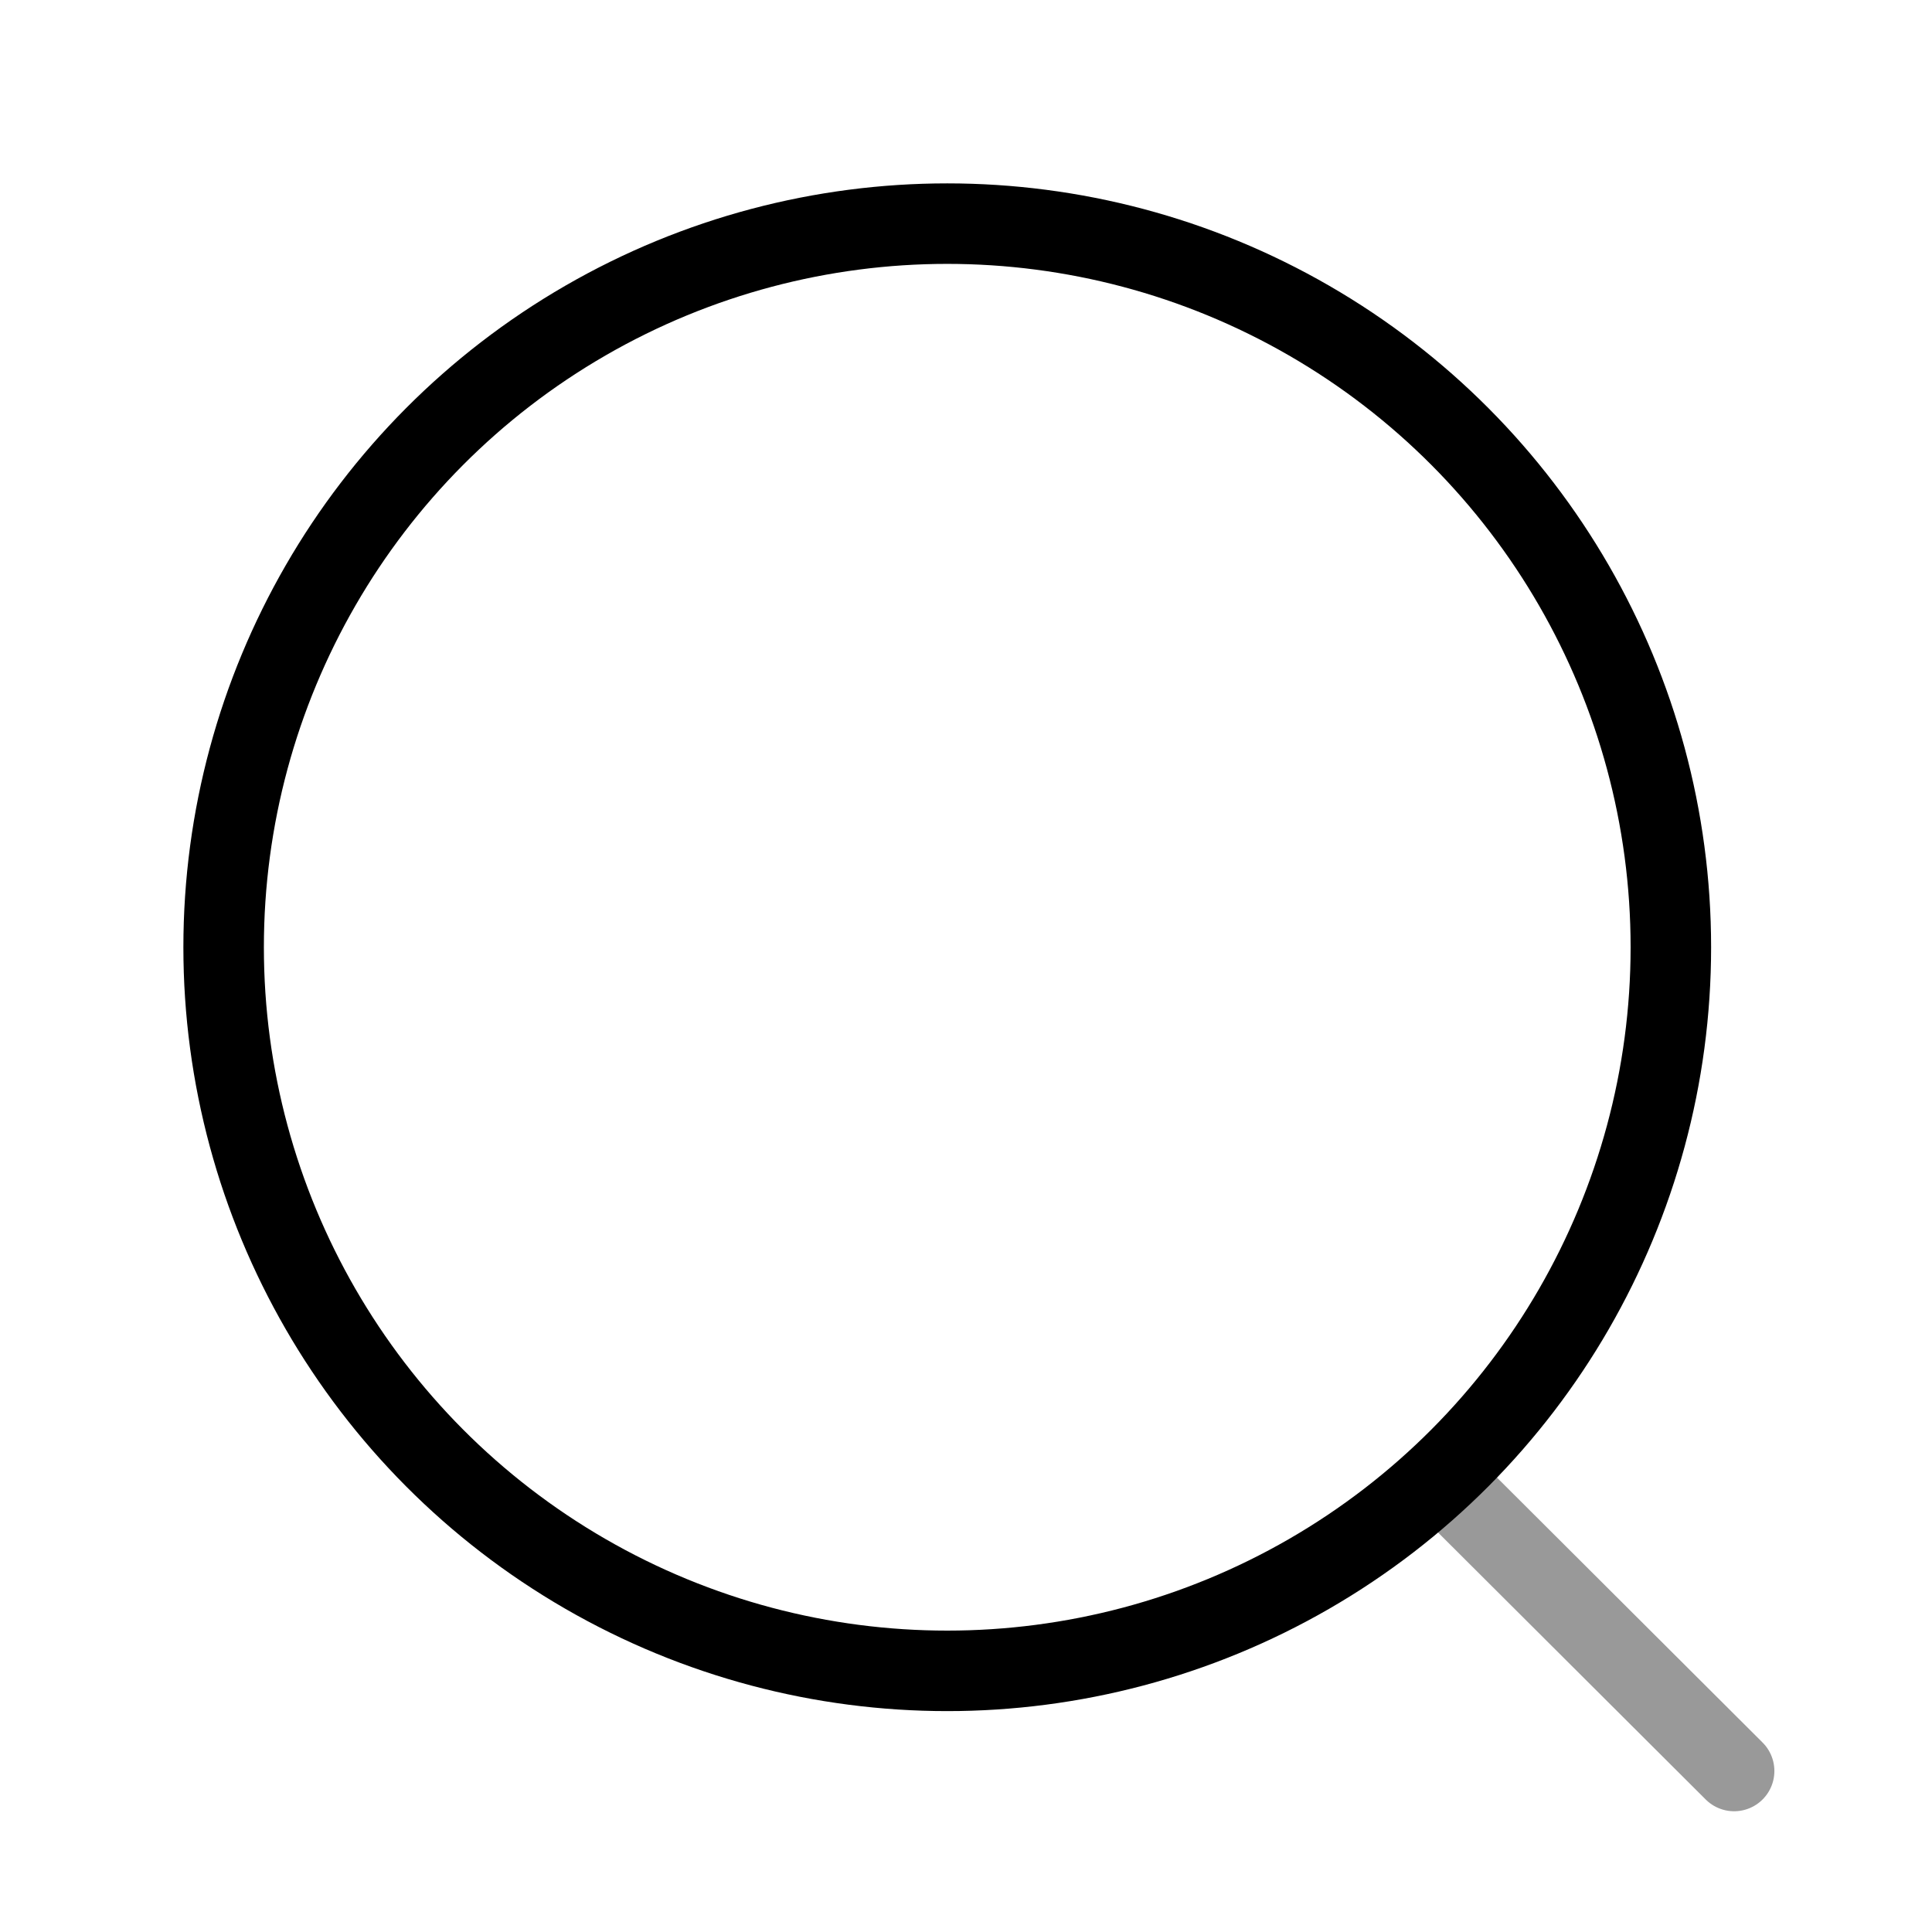 <?xml version="1.0" encoding="UTF-8"?>
<svg width="24px"  height="24px"  viewBox="0 0 24 24" version="1.1" xmlns="http://www.w3.org/2000/svg" xmlns:xlink="http://www.w3.org/1999/xlink">
    <title>Iconly/Two-tone/Search</title>
    <g id="Iconly/Two-tone/Search" stroke="#000000"  stroke-width="1"  fill="none" fill-rule="evenodd" stroke-linecap="round" stroke-linejoin="round">
        <g id="Search" transform="translate(2, 2)" stroke="#000000"  stroke-width="1" >
            <circle id="Ellipse_739" cx="9.767" cy="9.767" r="8.989"></circle>
            <line x1="16.018" y1="16.485" x2="19.542" y2="20" id="Line_181" opacity="0.4"></line>
        </g>
    </g>
</svg>